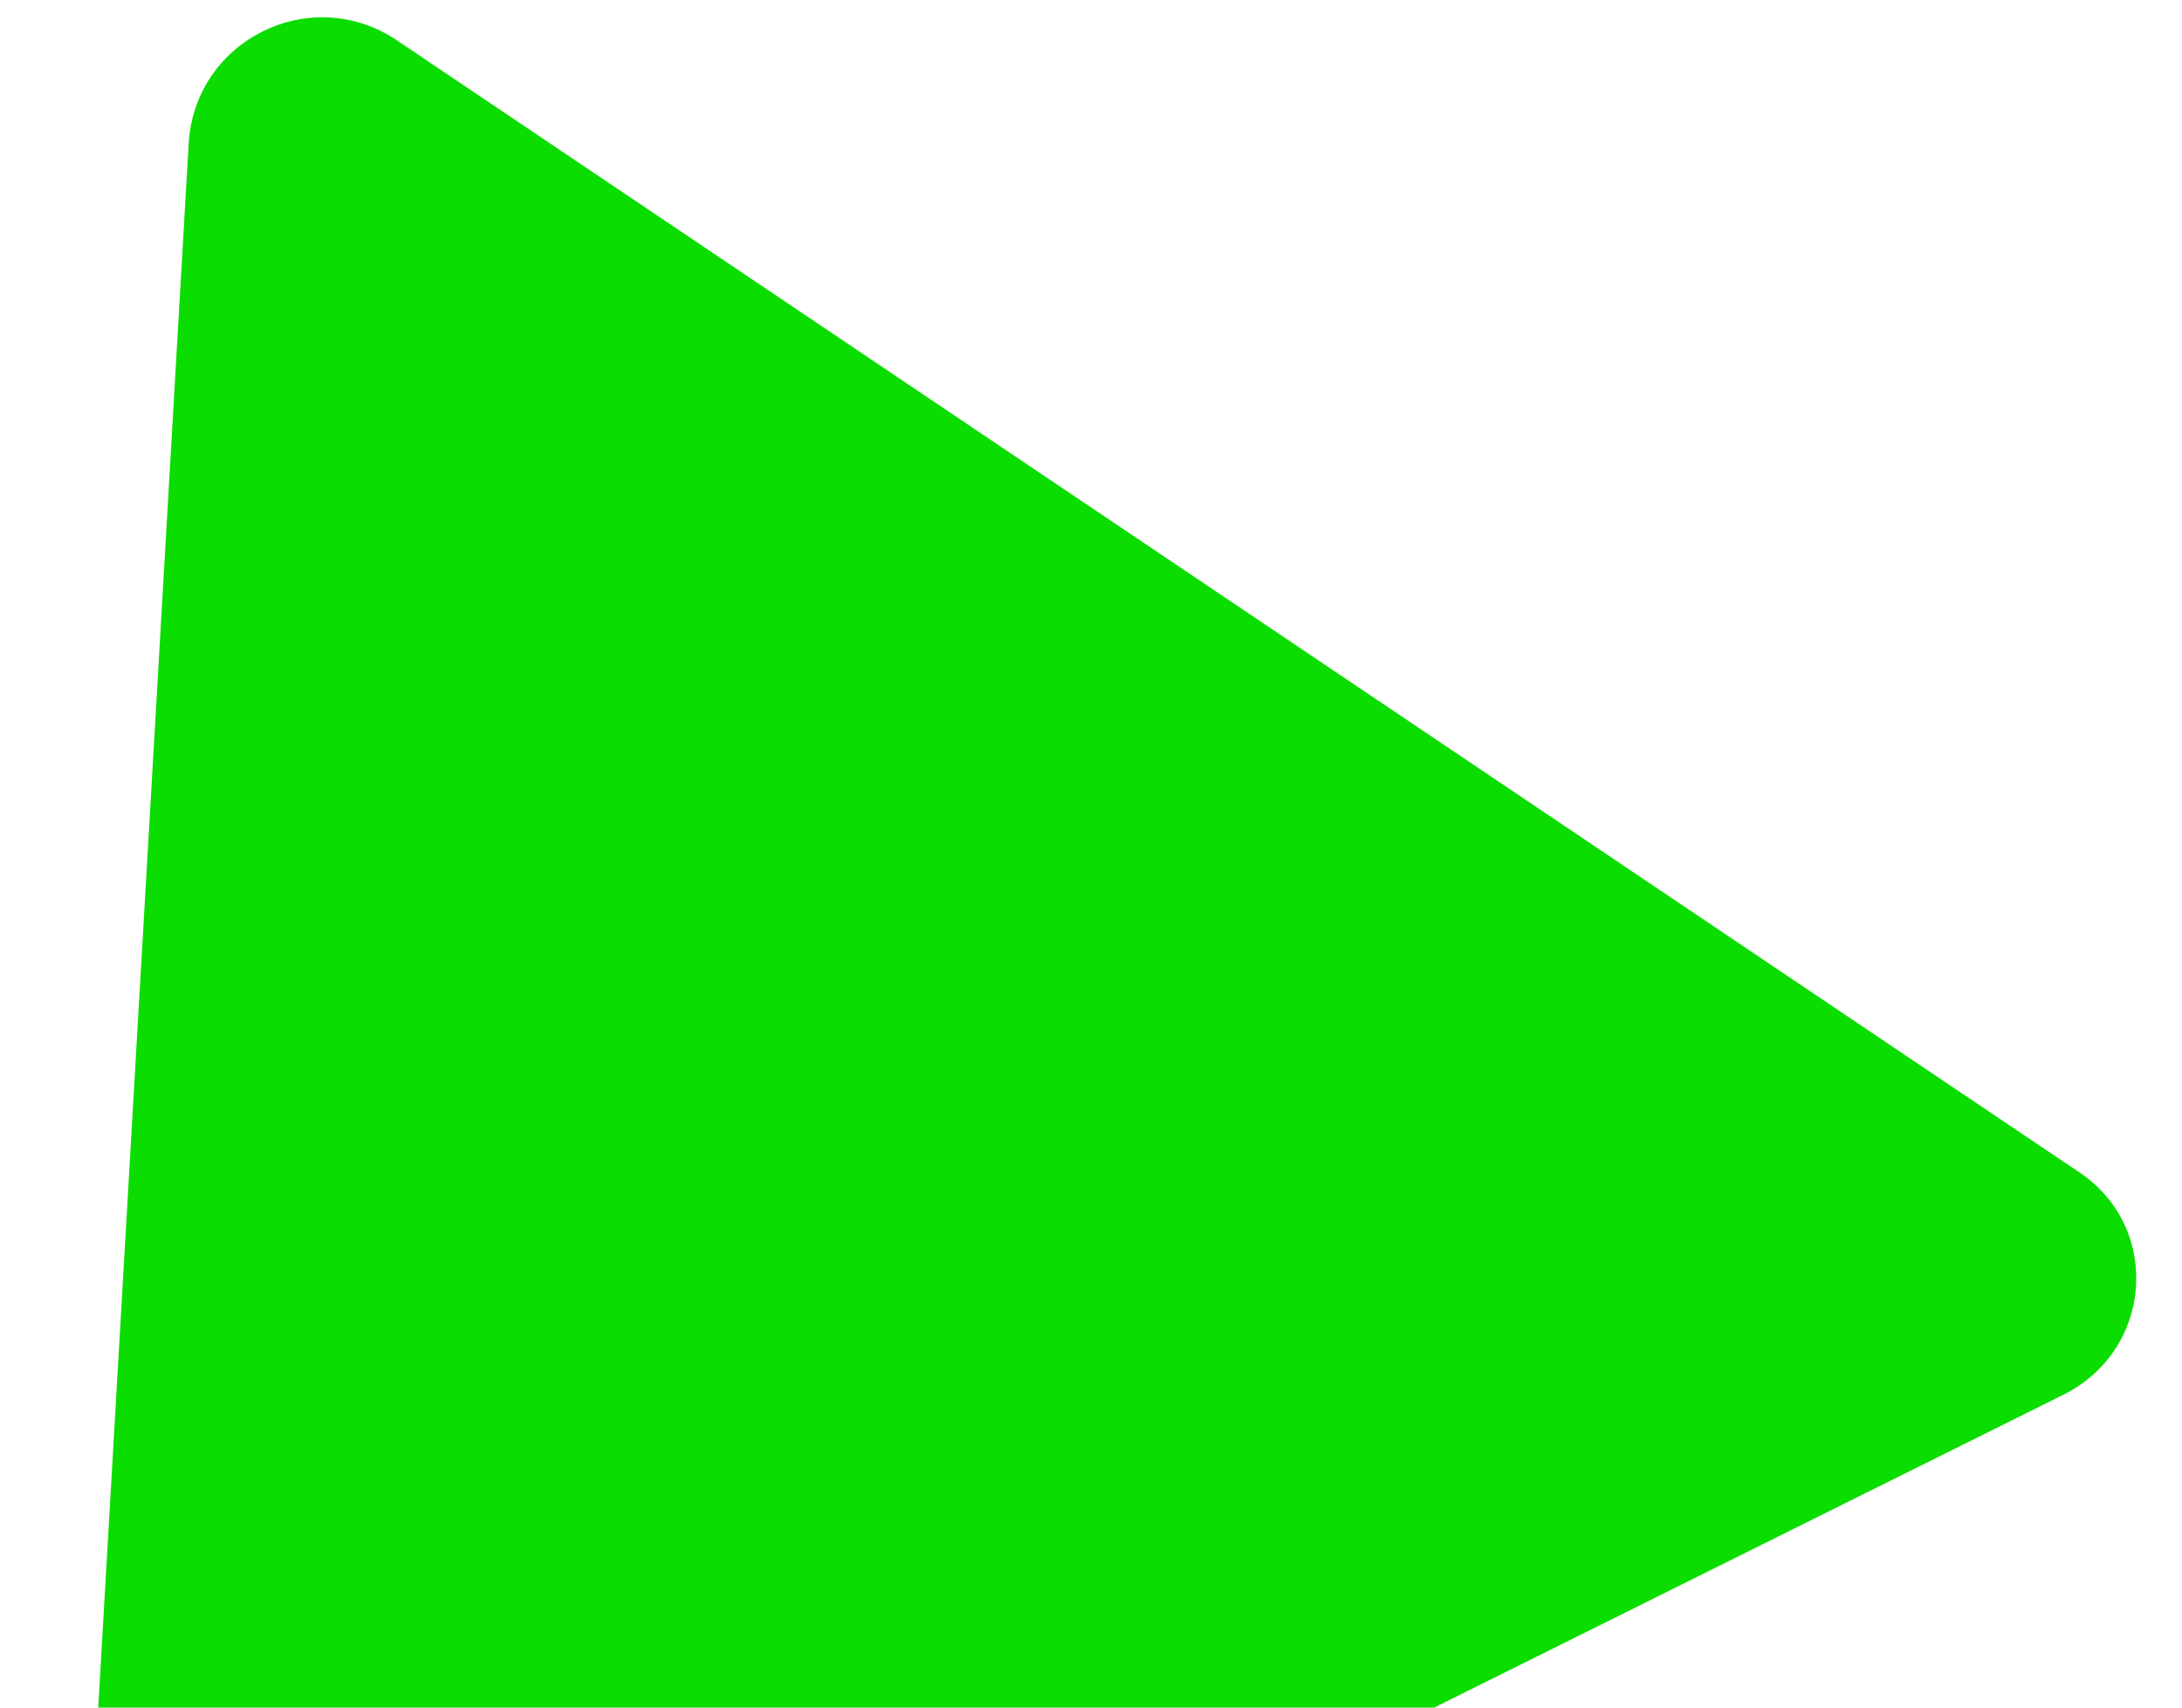 <svg width="23" height="18" viewBox="0 0 23 18" fill="none" xmlns="http://www.w3.org/2000/svg">
<path d="M1.991 1.475L0.752 22.899C0.705 23.932 1.781 24.631 2.681 24.183L6.278 22.395L17.746 16.693L21.748 14.703C22.692 14.234 22.785 12.954 21.933 12.368L4.149 0.402C3.252 -0.162 2.083 0.419 1.991 1.475Z" fill="#0CDD00"/>
</svg>
